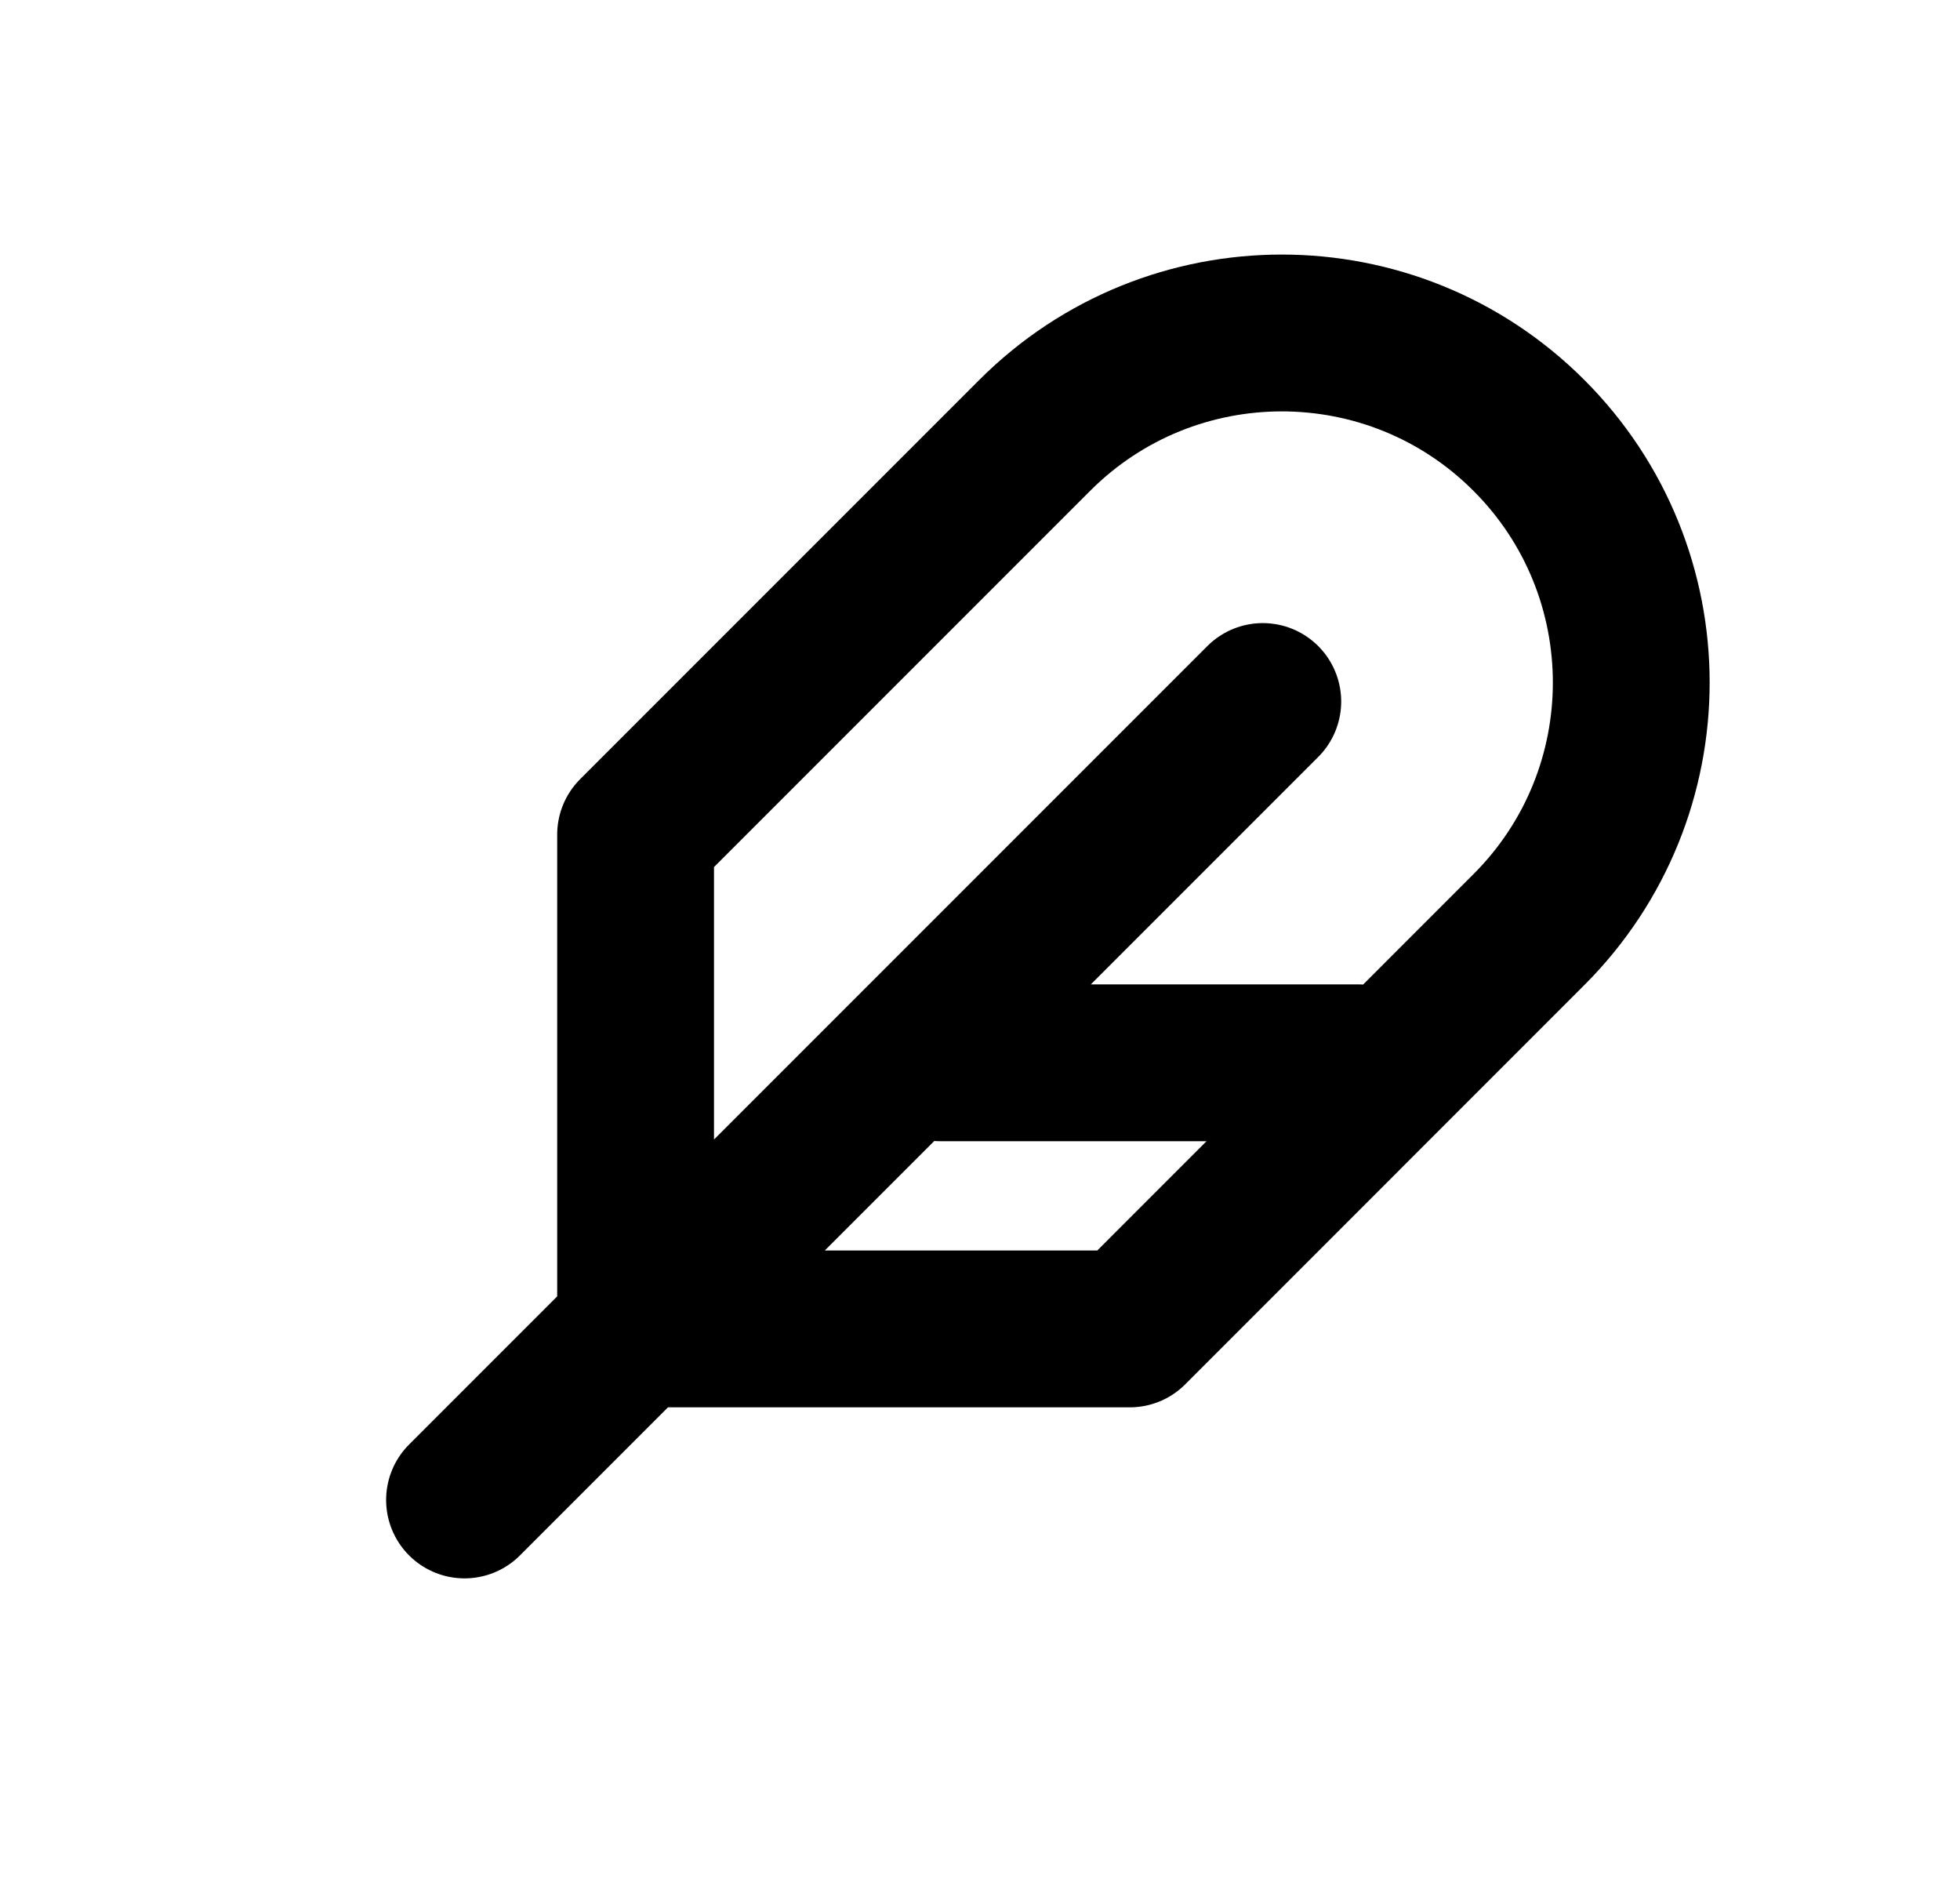 <svg width="25" height="24" viewBox="0 0 25 24" fill="none" xmlns="http://www.w3.org/2000/svg">
<g id="feather-01">
<path id="Icon" d="M5.925 19.128L16.107 8.946M11.986 13.553L17.319 13.553M14.41 16.947L19.501 11.855C21.242 10.115 21.242 7.293 19.501 5.552C17.761 3.811 14.939 3.811 13.198 5.552L8.107 10.643L8.107 16.947L14.41 16.947Z" stroke="black" stroke-width="2" stroke-linecap="round" stroke-linejoin="round"/>
</g>
</svg>
